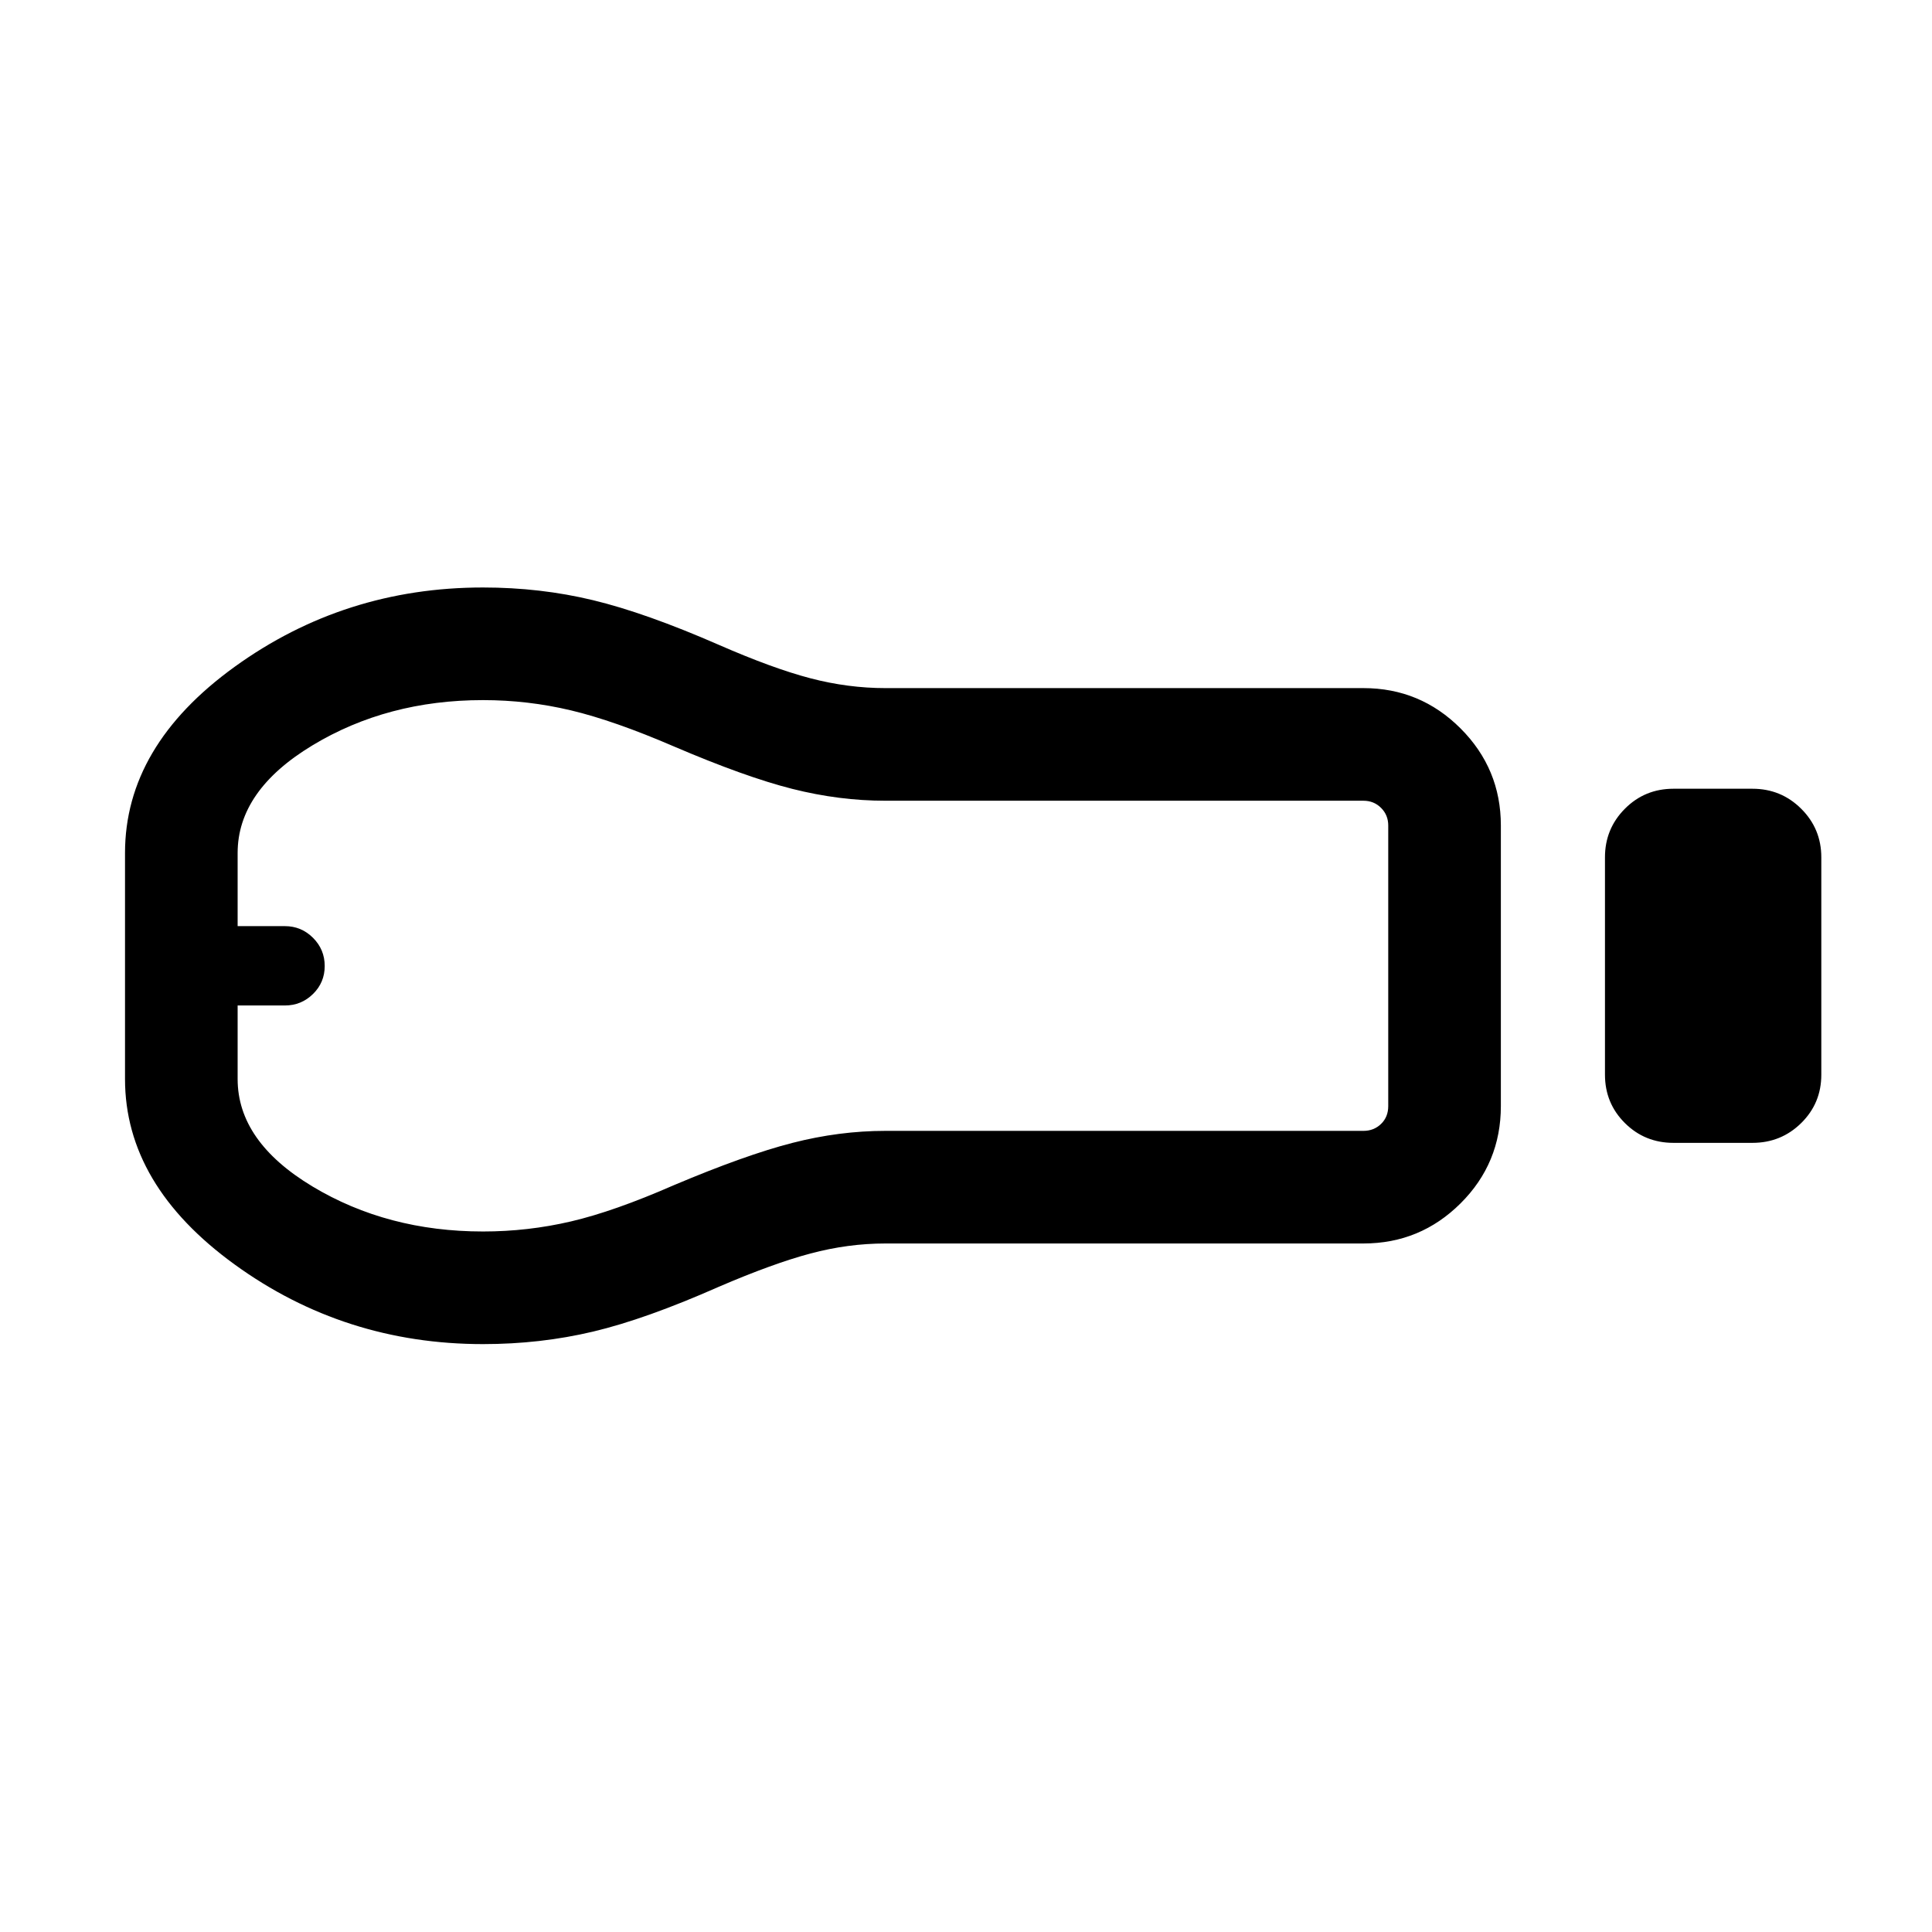 <svg xmlns="http://www.w3.org/2000/svg" height="24" viewBox="0 -960 960 960" width="24"><path d="M831.54-392.12q-14.25 0-24.15-9.85-9.89-9.85-9.89-24.03v-108.01q0-14.18 9.89-24.12 9.9-9.95 24.15-9.95h39.23q14.25 0 24.24 9.95Q905-548.18 905-534v108.01q0 14.18-9.99 24.03-9.99 9.84-24.24 9.84h-39.23Zm-154.04 50H440q-18.62 0-37.29 4.98-18.67 4.98-45.6 16.56-36.26 16.04-62.44 22.25-26.17 6.21-54.67 6.21-68.81 0-123.35-39.52-54.53-39.51-54.53-92.21v-112.3q0-53.2 54.53-92.56 54.54-39.37 123.35-39.37 28.5 0 54.67 6.31 26.18 6.31 62.44 22.16 26.93 11.77 45.6 16.65 18.67 4.88 37.29 4.88h237.5q28.21 0 48.24 20.03t20.03 48.24v139.42q0 28.41-20.03 48.34-20.03 19.93-48.24 19.93ZM240-348.08q22.31 0 43.71-5 21.41-5 51.1-18 35.5-15 58.84-21 23.35-6 46.35-6h237.5q5.19 0 8.75-3.46 3.56-3.46 3.56-8.85v-139.42q0-5.19-3.56-8.75-3.56-3.56-8.75-3.56H440q-23 0-46.35-5.9-23.34-5.9-58.84-21.1-29.69-12.8-51.1-17.9-21.4-5.1-43.71-5.1-47.5 0-84.71 22.46-37.21 22.45-37.21 53.51v36.34h23.46q8.19 0 14 5.81 5.81 5.81 5.81 14 0 8.19-5.81 13.9-5.81 5.72-14 5.72h-23.46v36.53q0 31.06 37.21 53.41 37.21 22.36 84.71 22.36ZM124.62-480Z"/></svg>